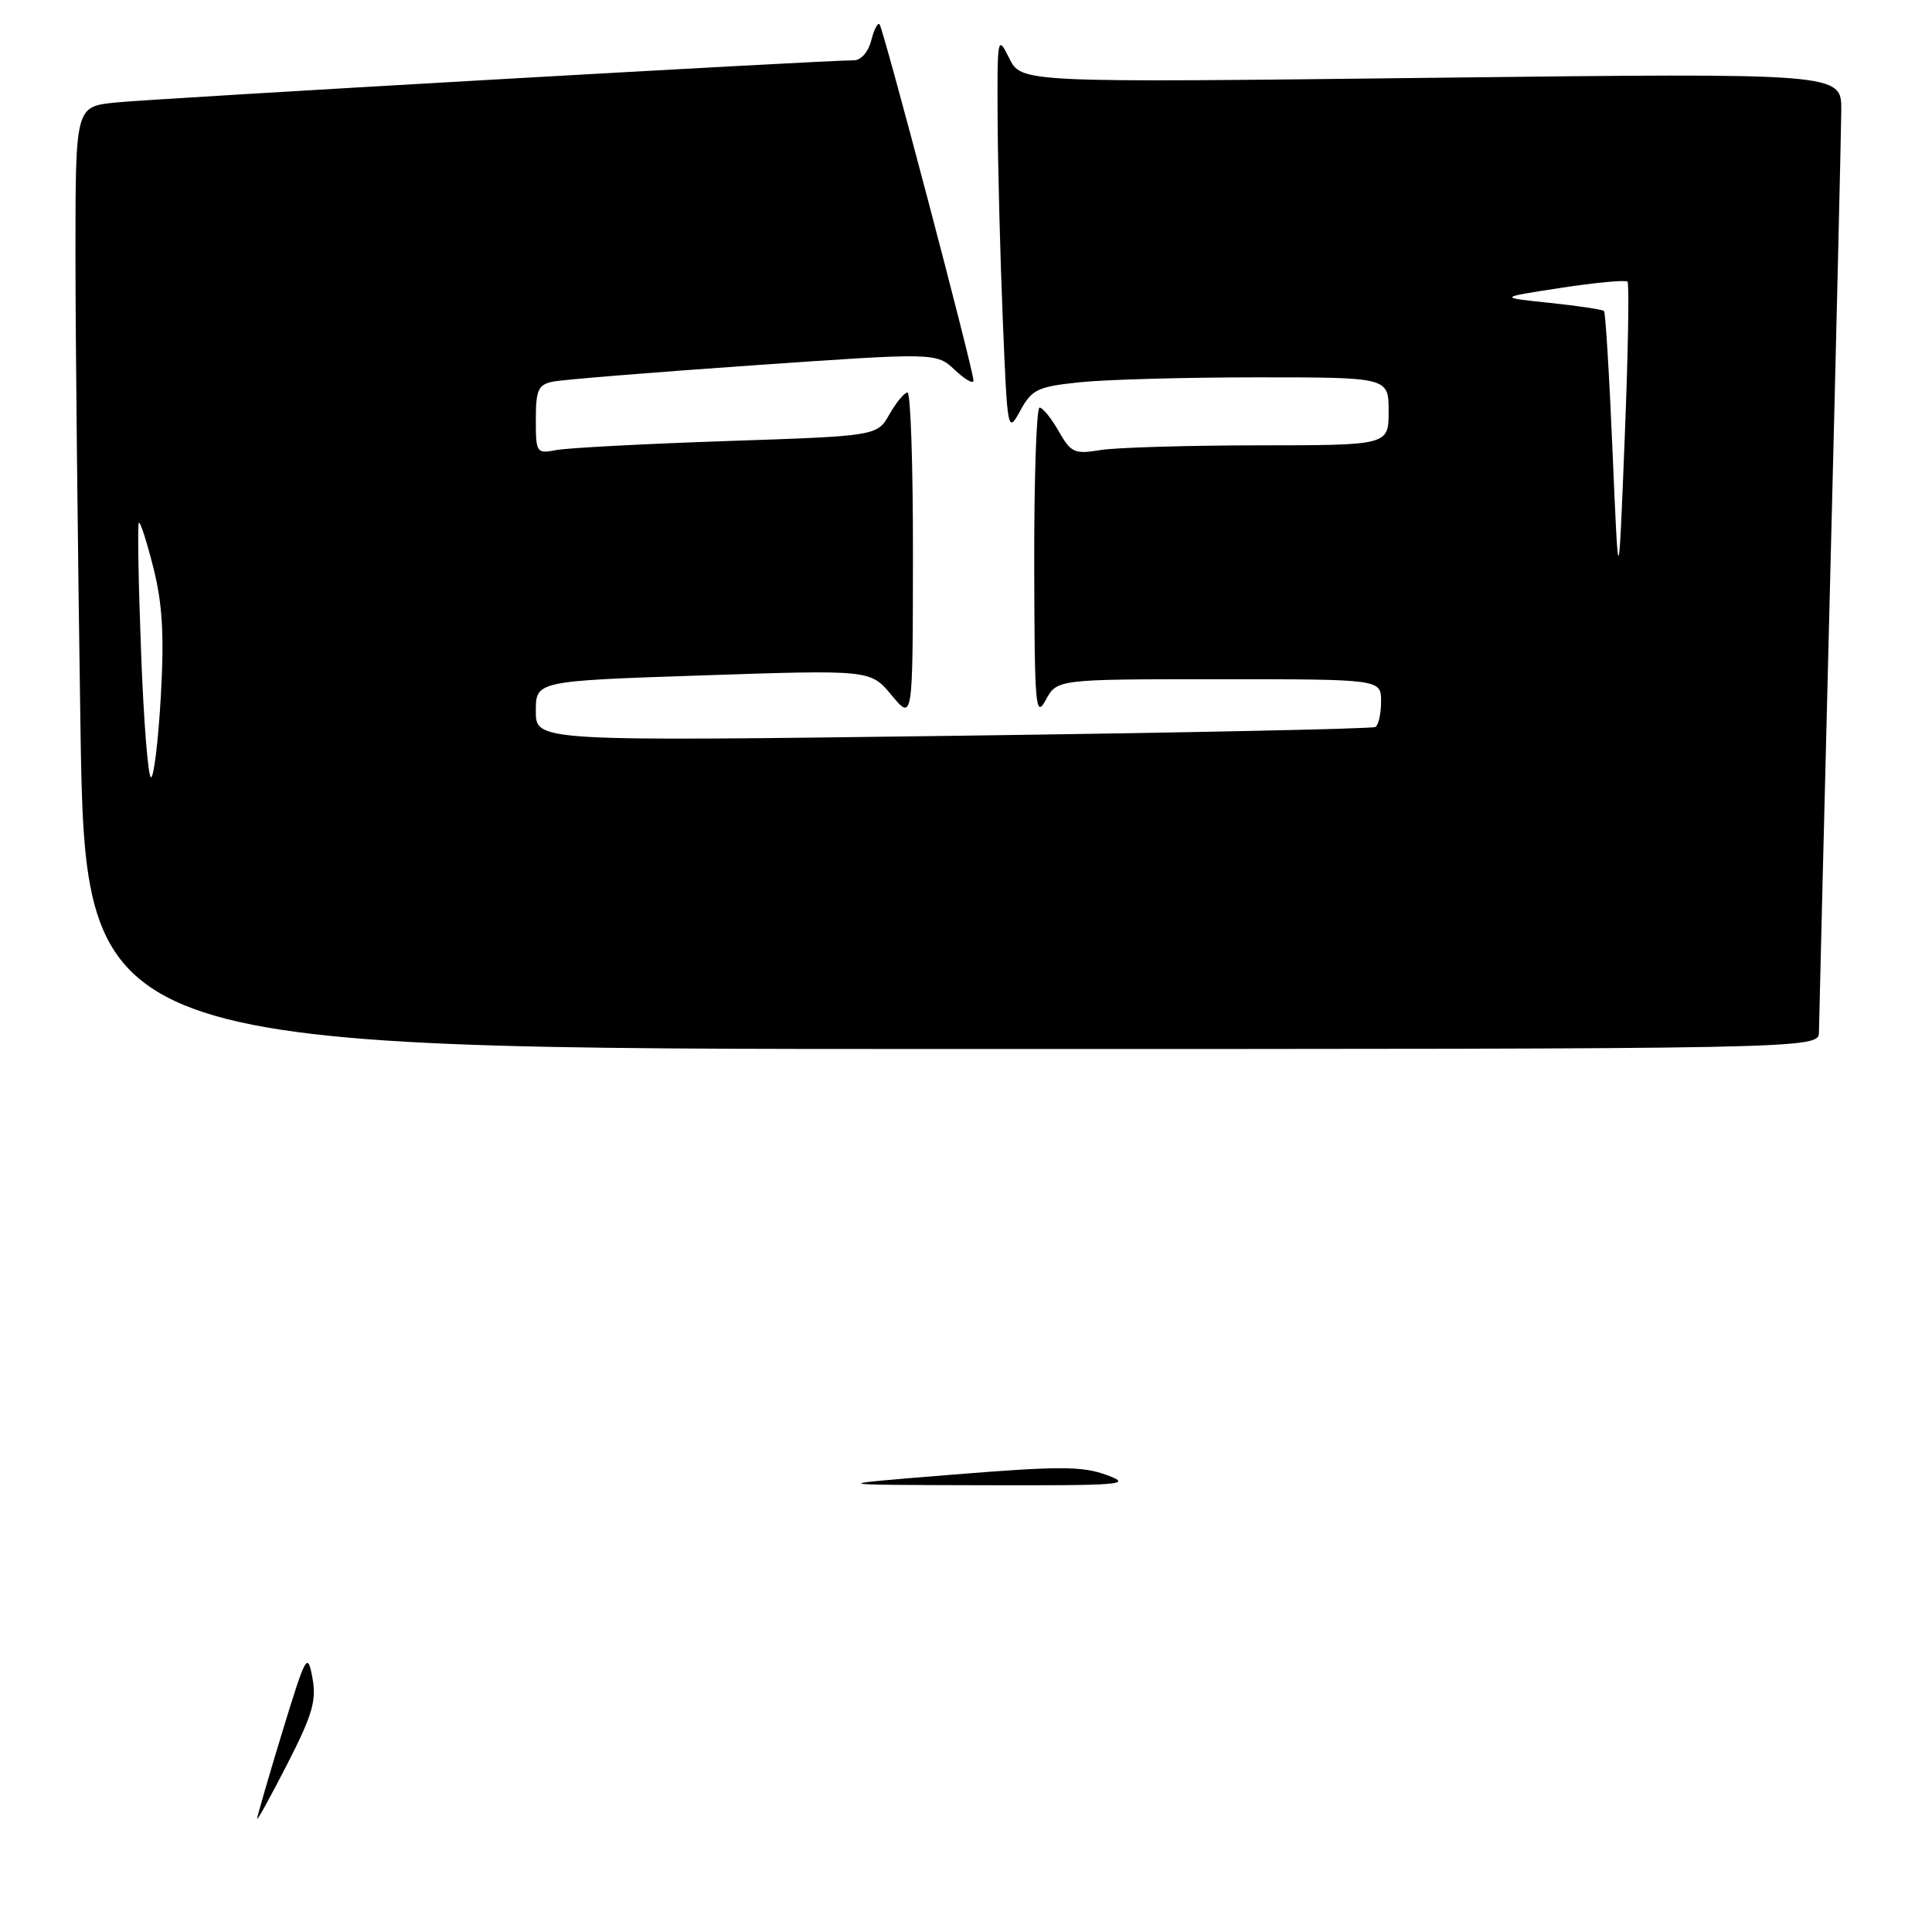 <?xml version="1.0" encoding="UTF-8" standalone="no"?>
<!DOCTYPE svg PUBLIC "-//W3C//DTD SVG 1.1//EN" "http://www.w3.org/Graphics/SVG/1.1/DTD/svg11.dtd" >
<svg xmlns="http://www.w3.org/2000/svg" xmlns:xlink="http://www.w3.org/1999/xlink" version="1.1" viewBox="0 0 256 256">
 <g >
 <path fill="currentColor"
d=" M 241.02 136.75 C 241.04 135.51 241.70 108.62 242.50 77.00 C 243.30 45.38 243.96 17.29 243.98 14.59 C 244.00 9.67 244.00 9.67 189.67 10.31 C 135.34 10.95 135.34 10.95 133.73 7.72 C 132.17 4.58 132.13 4.79 132.19 16.00 C 132.23 22.32 132.54 34.25 132.88 42.50 C 133.49 57.31 133.52 57.46 135.20 54.40 C 136.74 51.59 137.49 51.23 143.10 50.65 C 146.50 50.29 157.10 50.00 166.65 50.00 C 184.00 50.00 184.00 50.00 184.00 54.50 C 184.00 59.00 184.00 59.00 166.75 59.01 C 157.26 59.02 147.82 59.30 145.78 59.64 C 142.37 60.20 141.90 59.98 140.28 57.13 C 139.30 55.42 138.16 54.01 137.75 54.01 C 137.34 54.00 137.02 63.34 137.04 74.75 C 137.08 93.72 137.21 95.26 138.57 92.75 C 140.06 90.00 140.06 90.00 161.53 90.00 C 183.00 90.00 183.00 90.00 183.00 92.94 C 183.00 94.56 182.66 96.08 182.25 96.33 C 181.84 96.57 156.64 97.10 126.25 97.50 C 71.00 98.23 71.00 98.23 71.00 94.23 C 71.00 90.23 71.00 90.23 93.18 89.49 C 115.35 88.75 115.35 88.75 118.15 92.13 C 120.95 95.50 120.95 95.50 120.97 73.75 C 120.99 61.79 120.66 52.00 120.25 52.01 C 119.84 52.01 118.76 53.31 117.86 54.89 C 116.22 57.77 116.22 57.77 96.36 58.44 C 85.44 58.81 75.26 59.35 73.75 59.63 C 71.08 60.14 71.00 60.03 71.00 55.60 C 71.00 51.68 71.31 50.97 73.25 50.57 C 74.49 50.31 86.43 49.34 99.78 48.41 C 124.07 46.72 124.07 46.72 126.53 49.03 C 127.89 50.31 129.00 50.93 128.99 50.42 C 128.98 48.98 117.04 3.71 116.54 3.21 C 116.30 2.96 115.80 3.94 115.44 5.38 C 115.06 6.88 114.08 8.00 113.14 7.99 C 109.36 7.97 20.06 13.08 15.25 13.59 C 10.00 14.14 10.00 14.14 10.00 33.82 C 10.00 44.64 10.30 72.74 10.66 96.25 C 11.33 139.00 11.33 139.00 126.16 139.00 C 241.00 139.00 241.00 139.00 241.02 136.75 Z  M 34.07 241.00 C 34.06 240.72 35.55 235.59 37.38 229.58 C 40.54 219.25 40.75 218.86 41.39 222.28 C 41.96 225.31 41.42 227.19 38.09 233.70 C 35.89 237.99 34.09 241.28 34.07 241.00 Z  M 126.18 195.40 C 140.41 194.25 143.42 194.26 146.68 195.46 C 150.16 196.74 148.70 196.85 130.00 196.80 C 109.50 196.75 109.50 196.75 126.18 195.40 Z  M 18.69 86.30 C 18.34 77.12 18.21 69.46 18.40 69.27 C 18.59 69.08 19.45 71.77 20.33 75.25 C 21.53 80.03 21.77 84.17 21.31 92.28 C 20.97 98.18 20.39 103.00 20.01 103.00 C 19.62 103.00 19.03 95.49 18.69 86.30 Z  M 213.68 60.03 C 213.25 49.87 212.74 41.40 212.54 41.21 C 212.35 41.01 209.11 40.53 205.34 40.13 C 198.50 39.42 198.50 39.42 206.85 38.14 C 211.44 37.44 215.40 37.07 215.65 37.32 C 215.90 37.56 215.73 46.93 215.28 58.13 C 214.47 78.50 214.47 78.50 213.68 60.03 Z "/>
</g>
</svg>